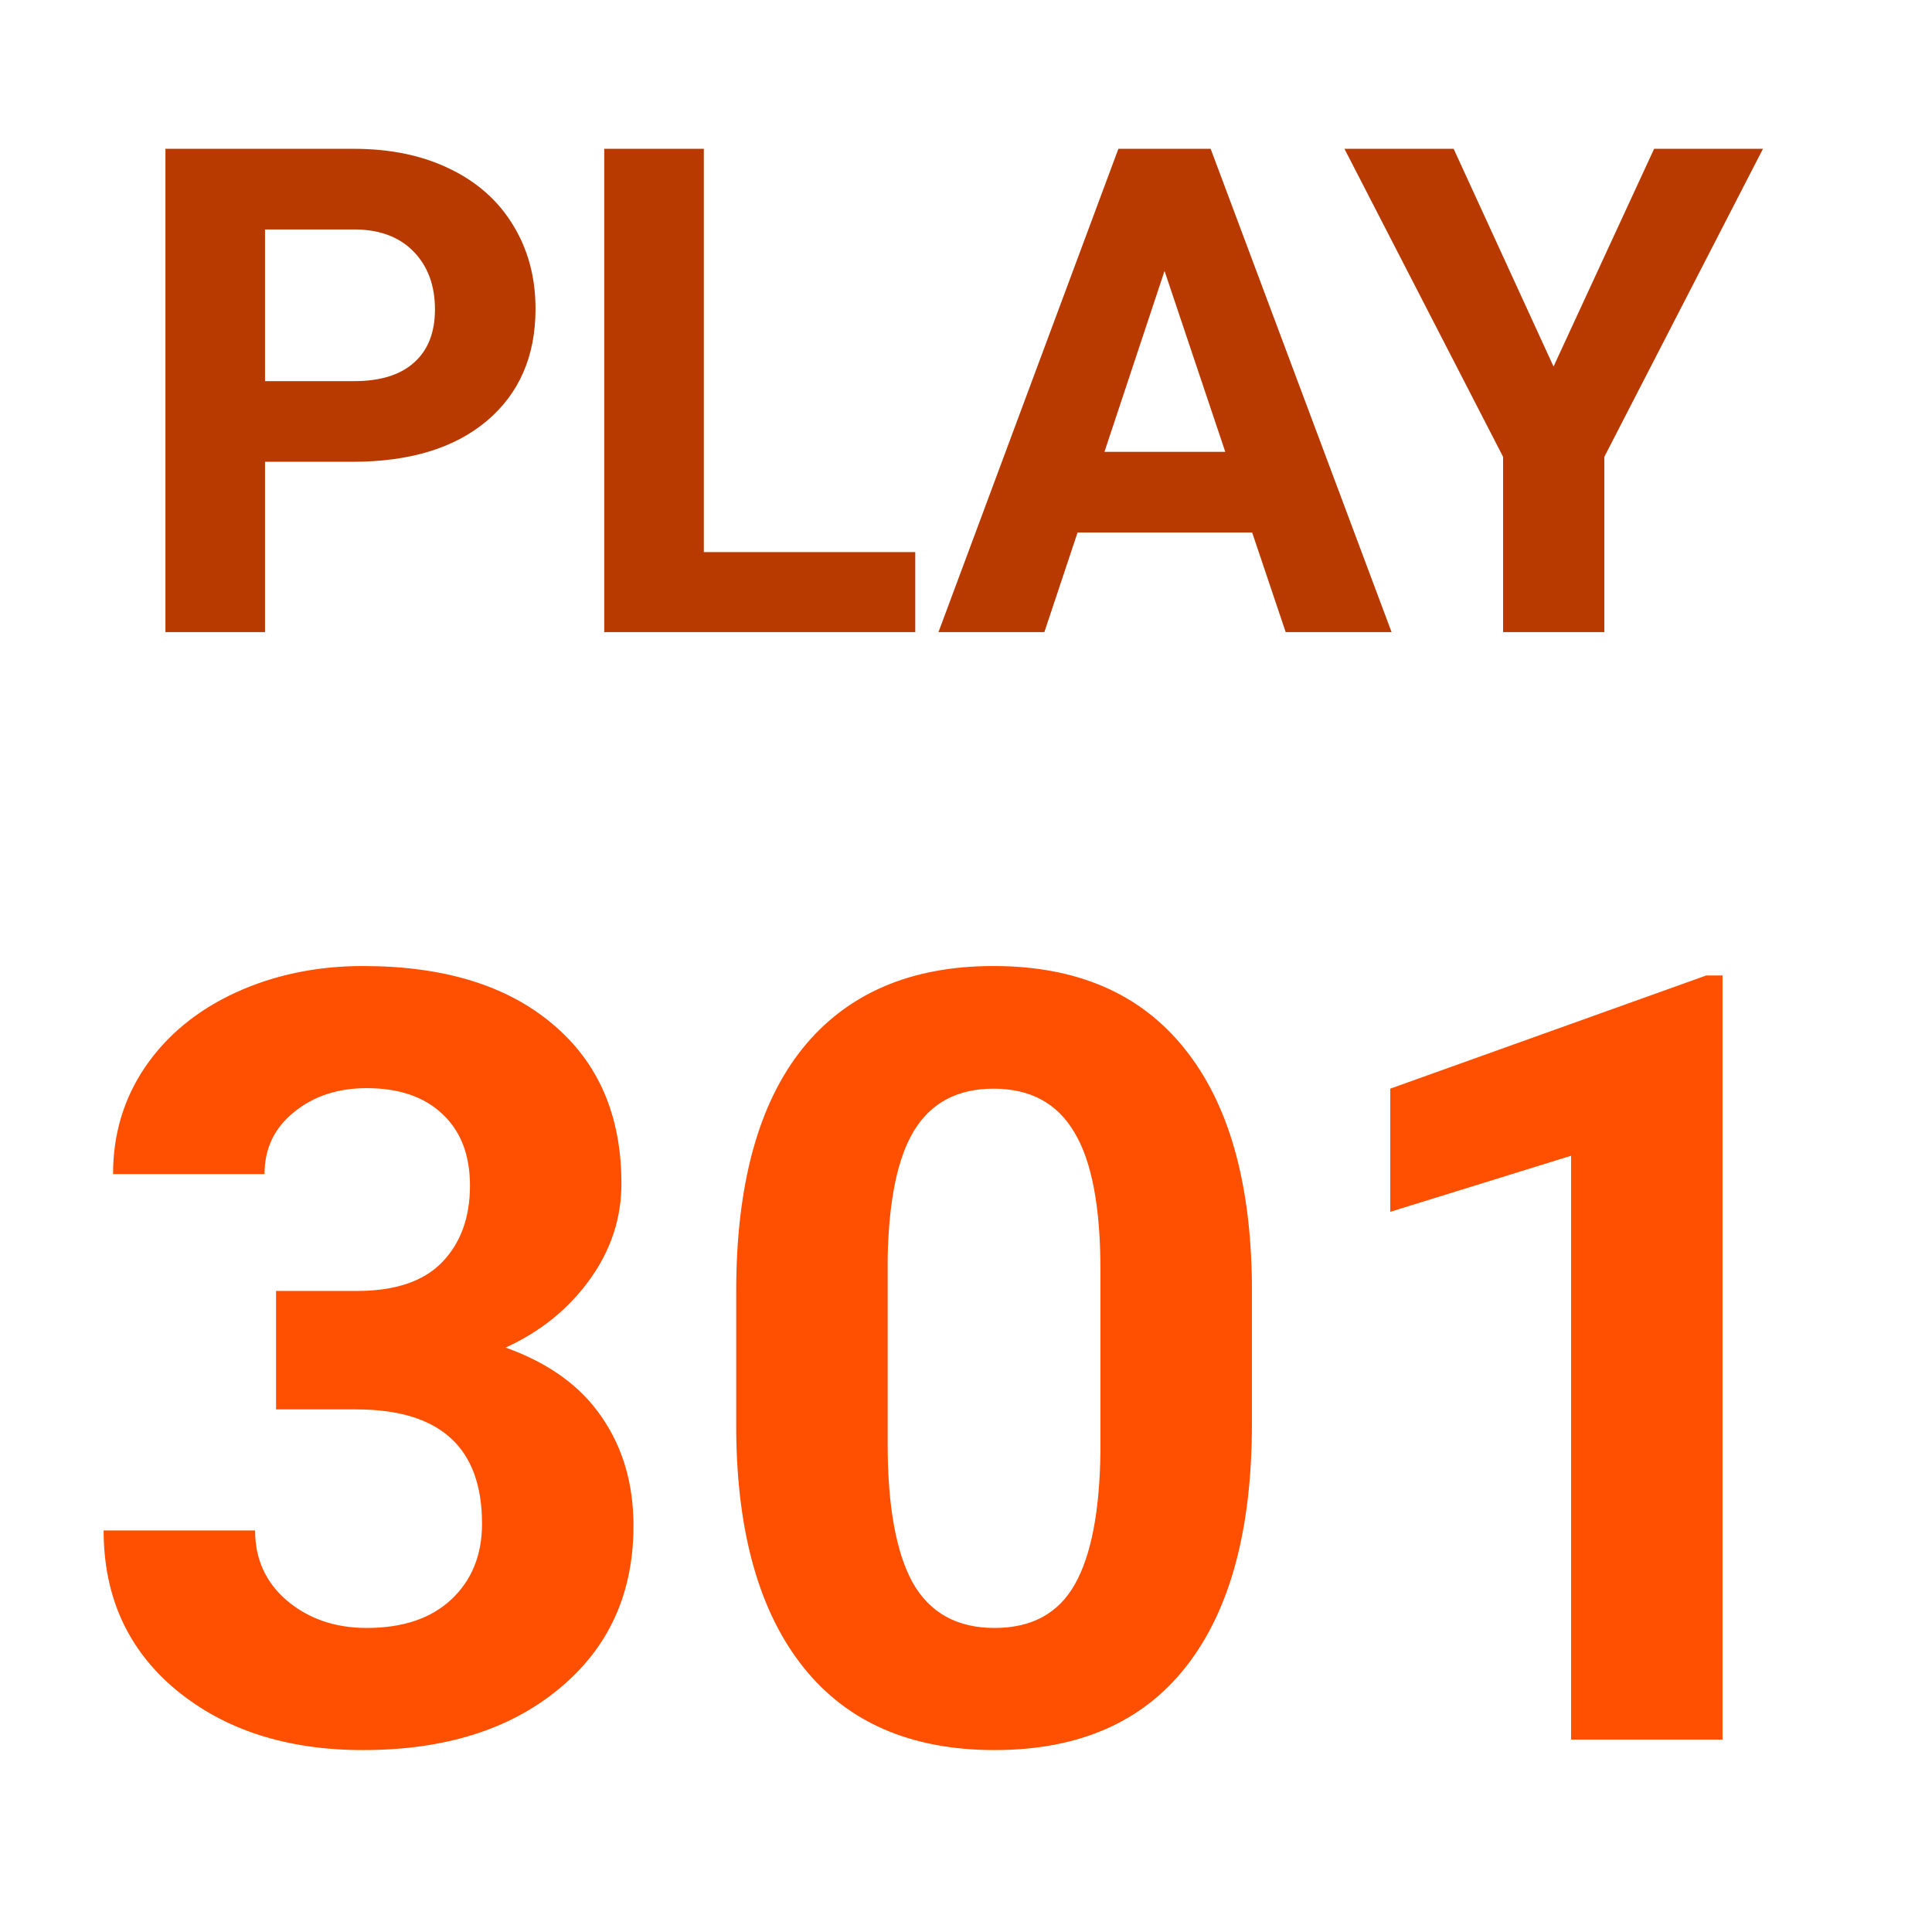 <svg width="162" height="162" viewBox="0 0 162 162" fill="none" xmlns="http://www.w3.org/2000/svg">
<path d="M22.222 38.722V53H13.872V12.477H29.681C32.724 12.477 35.396 13.033 37.697 14.146C40.016 15.26 41.797 16.846 43.04 18.906C44.283 20.947 44.905 23.275 44.905 25.892C44.905 29.862 43.541 32.998 40.814 35.299C38.105 37.581 34.347 38.722 29.542 38.722H22.222ZM22.222 31.959H29.681C31.889 31.959 33.568 31.439 34.719 30.4C35.888 29.361 36.472 27.877 36.472 25.947C36.472 23.962 35.888 22.357 34.719 21.132C33.55 19.908 31.935 19.277 29.876 19.24H22.222V31.959ZM59.016 46.292H76.745V53H50.666V12.477H59.016V46.292ZM104.994 44.65H90.355L87.572 53H78.693L93.778 12.477H101.515L116.684 53H107.805L104.994 44.65ZM92.609 37.887H102.74L97.647 22.719L92.609 37.887ZM130.266 30.734L138.699 12.477H147.828L134.524 38.305V53H126.035V38.305L112.732 12.477H121.889L130.266 30.734Z" fill="#B93A00"/>
<path d="M23.147 108.248H29.915C33.138 108.248 35.525 107.443 37.078 105.831C38.631 104.22 39.407 102.081 39.407 99.415C39.407 96.837 38.631 94.831 37.078 93.395C35.555 91.959 33.445 91.242 30.75 91.242C28.318 91.242 26.282 91.915 24.642 93.263C23.001 94.582 22.181 96.31 22.181 98.449H9.48C9.48 95.109 10.374 92.121 12.161 89.484C13.977 86.818 16.497 84.738 19.72 83.244C22.972 81.749 26.546 81.002 30.442 81.002C37.21 81.002 42.513 82.628 46.351 85.88C50.188 89.103 52.107 93.556 52.107 99.24C52.107 102.169 51.214 104.865 49.427 107.326C47.64 109.787 45.296 111.676 42.395 112.995C45.999 114.284 48.68 116.217 50.438 118.795C52.225 121.373 53.118 124.42 53.118 127.936C53.118 133.62 51.038 138.175 46.878 141.603C42.747 145.031 37.269 146.745 30.442 146.745C24.056 146.745 18.826 145.06 14.754 141.691C10.711 138.322 8.689 133.869 8.689 128.331H21.39C21.39 130.734 22.283 132.697 24.07 134.22C25.887 135.744 28.113 136.505 30.75 136.505C33.767 136.505 36.126 135.714 37.825 134.132C39.554 132.521 40.418 130.397 40.418 127.76C40.418 121.373 36.902 118.18 29.871 118.18H23.147V108.248ZM104.974 119.411C104.974 128.258 103.143 135.026 99.48 139.713C95.818 144.401 90.457 146.745 83.397 146.745C76.424 146.745 71.092 144.445 67.4 139.845C63.709 135.246 61.819 128.654 61.731 120.07V108.292C61.731 99.357 63.577 92.575 67.269 87.946C70.989 83.317 76.336 81.002 83.309 81.002C90.281 81.002 95.613 83.302 99.305 87.902C102.996 92.472 104.886 99.049 104.974 107.633V119.411ZM92.273 106.491C92.273 101.188 91.541 97.335 90.076 94.933C88.641 92.501 86.385 91.286 83.309 91.286C80.32 91.286 78.108 92.443 76.673 94.757C75.267 97.042 74.519 100.631 74.432 105.524V121.081C74.432 126.295 75.135 130.177 76.541 132.726C77.977 135.246 80.262 136.505 83.397 136.505C86.502 136.505 88.743 135.29 90.12 132.858C91.497 130.426 92.215 126.706 92.273 121.696V106.491ZM144.436 145.866H131.736V96.911L116.575 101.613V91.286L143.074 81.793H144.436V145.866Z" fill="#FE5000"/>
</svg>
